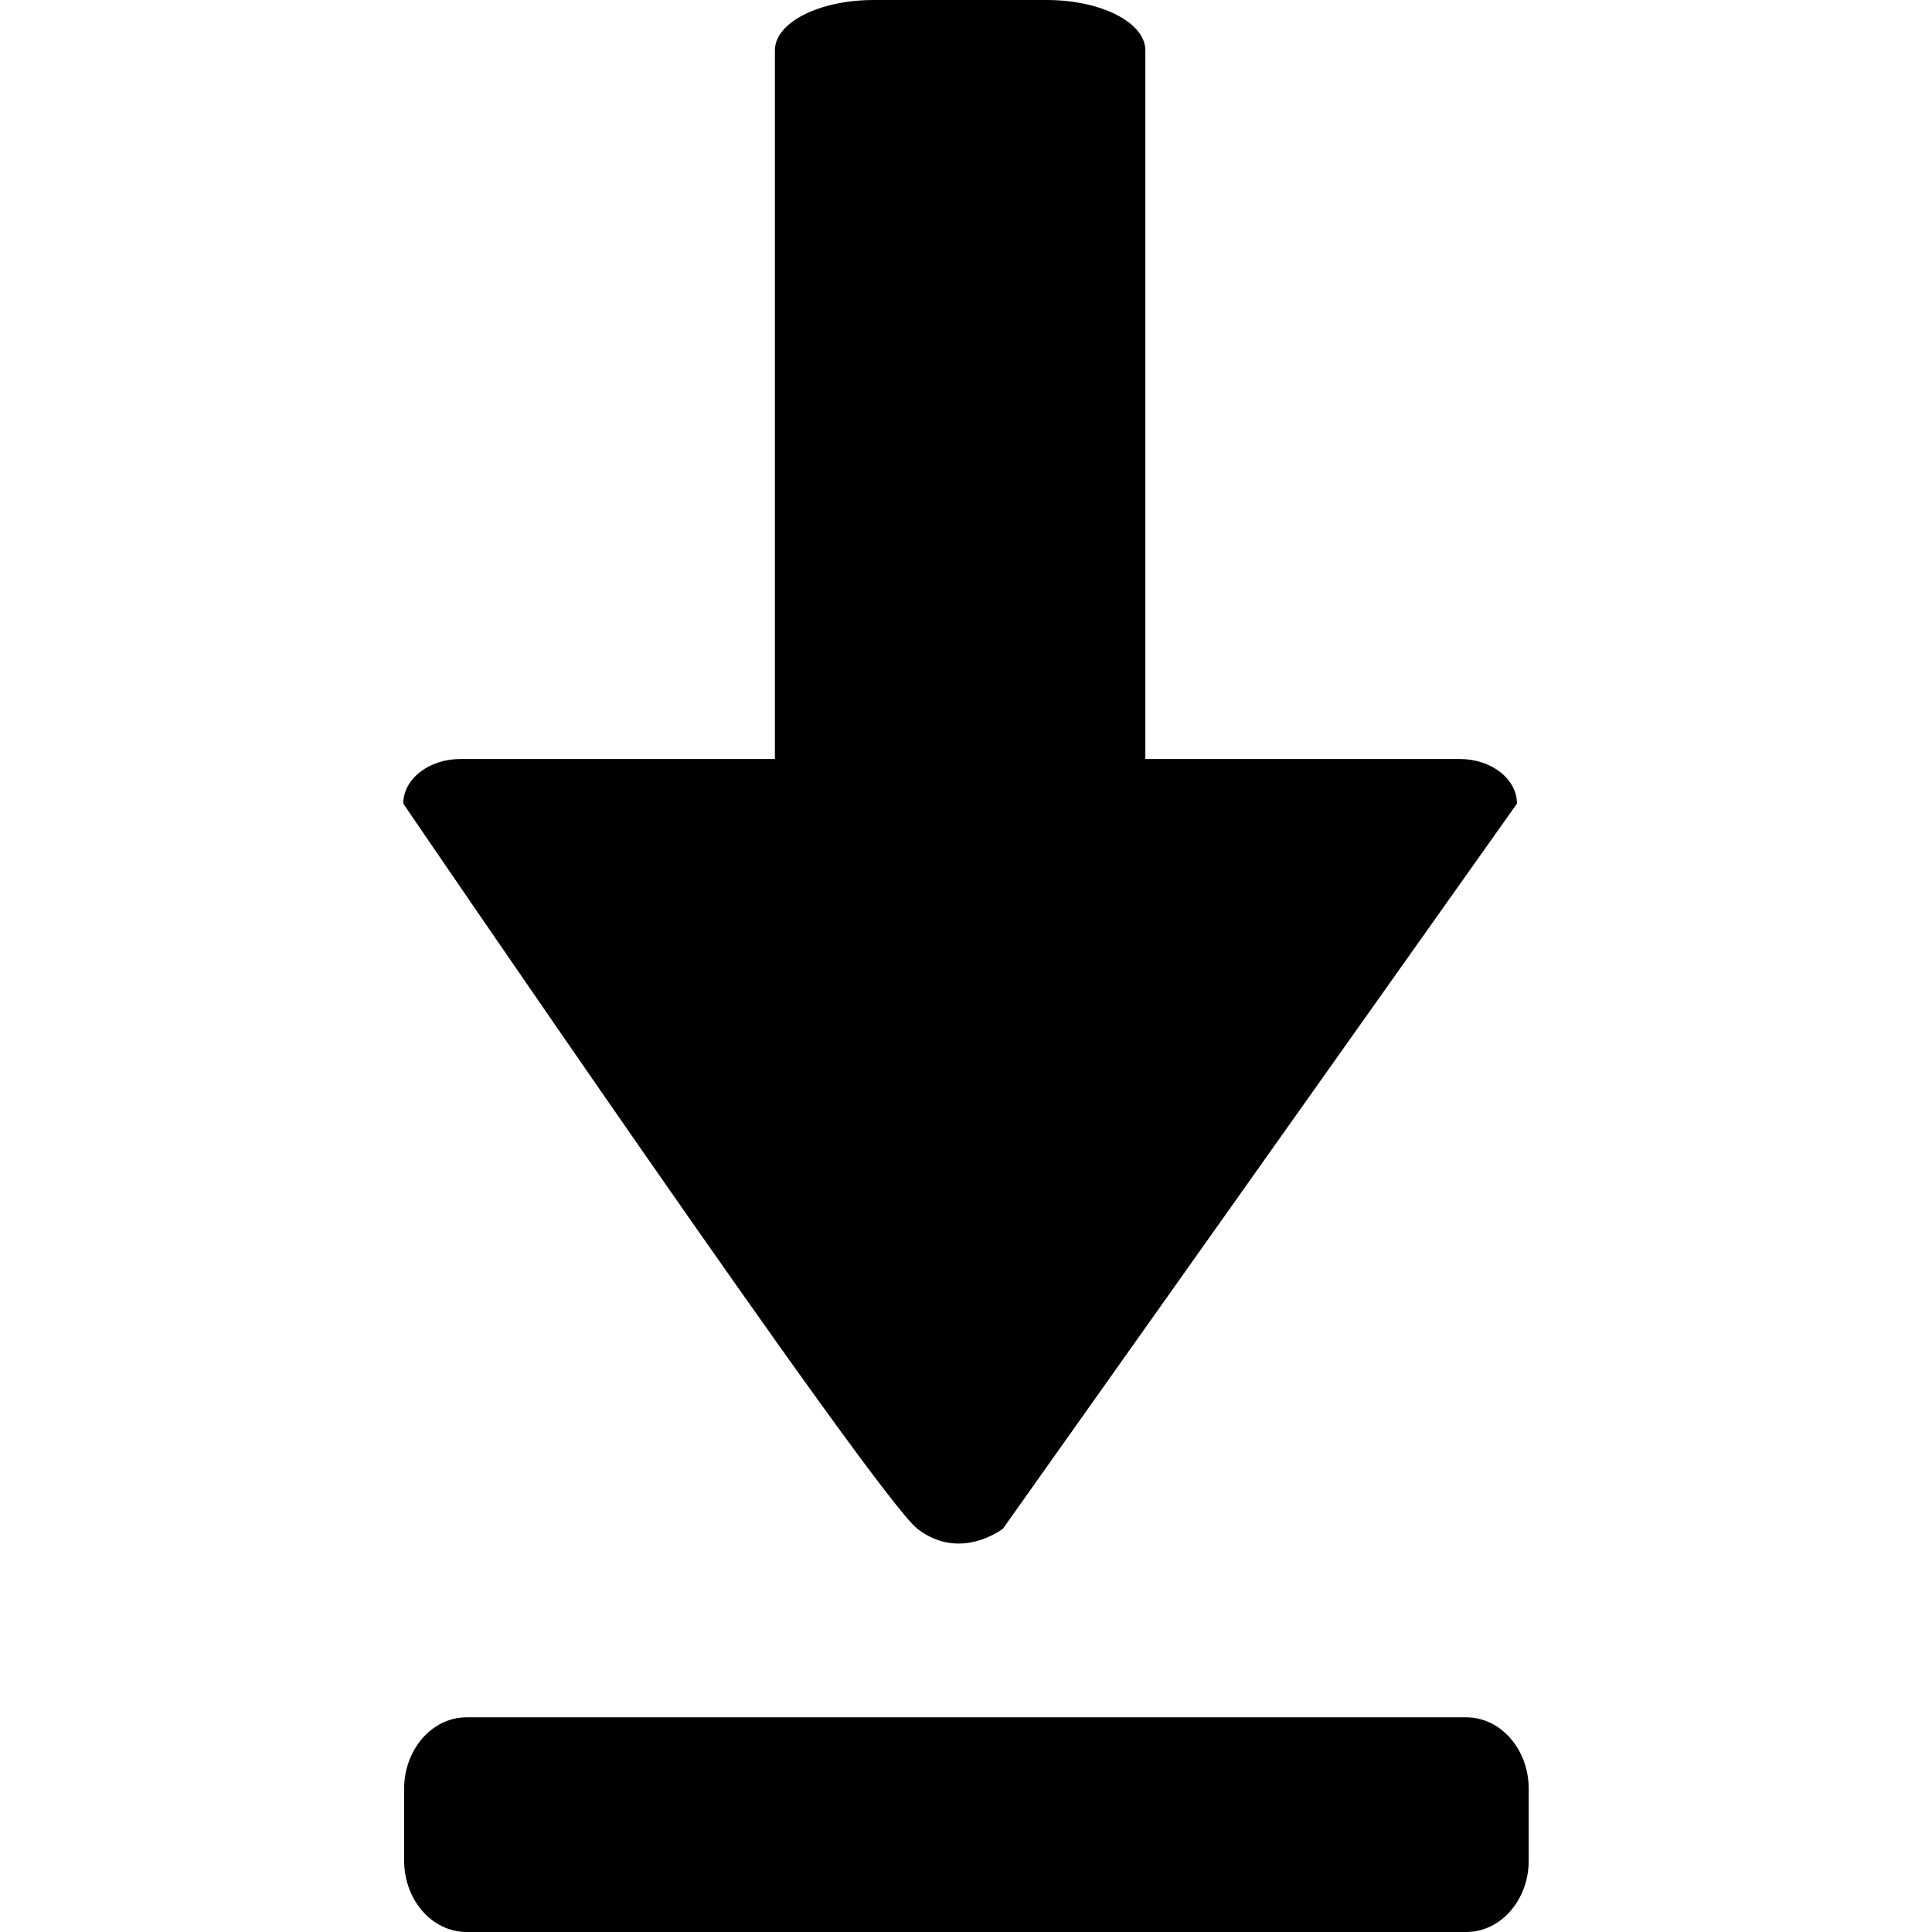 <?xml version="1.0" encoding="iso-8859-1"?>
<!-- Generator: Adobe Illustrator 19.1.0, SVG Export Plug-In . SVG Version: 6.00 Build 0)  -->
<svg version="1.1" id="Capa_1" xmlns="http://www.w3.org/2000/svg" xmlns:xlink="http://www.w3.org/1999/xlink" x="0px" y="0px"
	 viewBox="0 0 516.451 516.451" style="enable-background:new 0 0 516.451 516.451;" xml:space="preserve">
<g>
	<g>
		<g>
			<path d="M390.242,202.892h-84.075V13.455C306.167,6.024,294.346,0,279.761,0h-46.213c-14.583,0-26.408,6.024-26.408,13.455
				v189.437h-84.071c-8.433,0-15.269,5.339-15.269,11.927c0,0,125.952,184.874,137.404,193.819c11.449,8.947,22.899,0,22.899,0
				l137.404-193.819C405.507,208.231,398.672,202.892,390.242,202.892z"/>
			<path d="M408.651,497.323c0,10.565-7.475,19.128-16.7,19.128H124.727c-9.221,0-16.7-8.563-16.7-19.128v-19.128
				c0-10.565,7.479-19.128,16.7-19.128H391.95c9.225,0,16.7,8.563,16.7,19.128L408.651,497.323L408.651,497.323z"/>
		</g>
	</g>
	<g>
	</g>
	<g>
	</g>
	<g>
	</g>
	<g>
	</g>
	<g>
	</g>
	<g>
	</g>
	<g>
	</g>
	<g>
	</g>
	<g>
	</g>
	<g>
	</g>
	<g>
	</g>
	<g>
	</g>
	<g>
	</g>
	<g>
	</g>
	<g>
	</g>
</g>
<g>
</g>
<g>
</g>
<g>
</g>
<g>
</g>
<g>
</g>
<g>
</g>
<g>
</g>
<g>
</g>
<g>
</g>
<g>
</g>
<g>
</g>
<g>
</g>
<g>
</g>
<g>
</g>
<g>
</g>
</svg>
